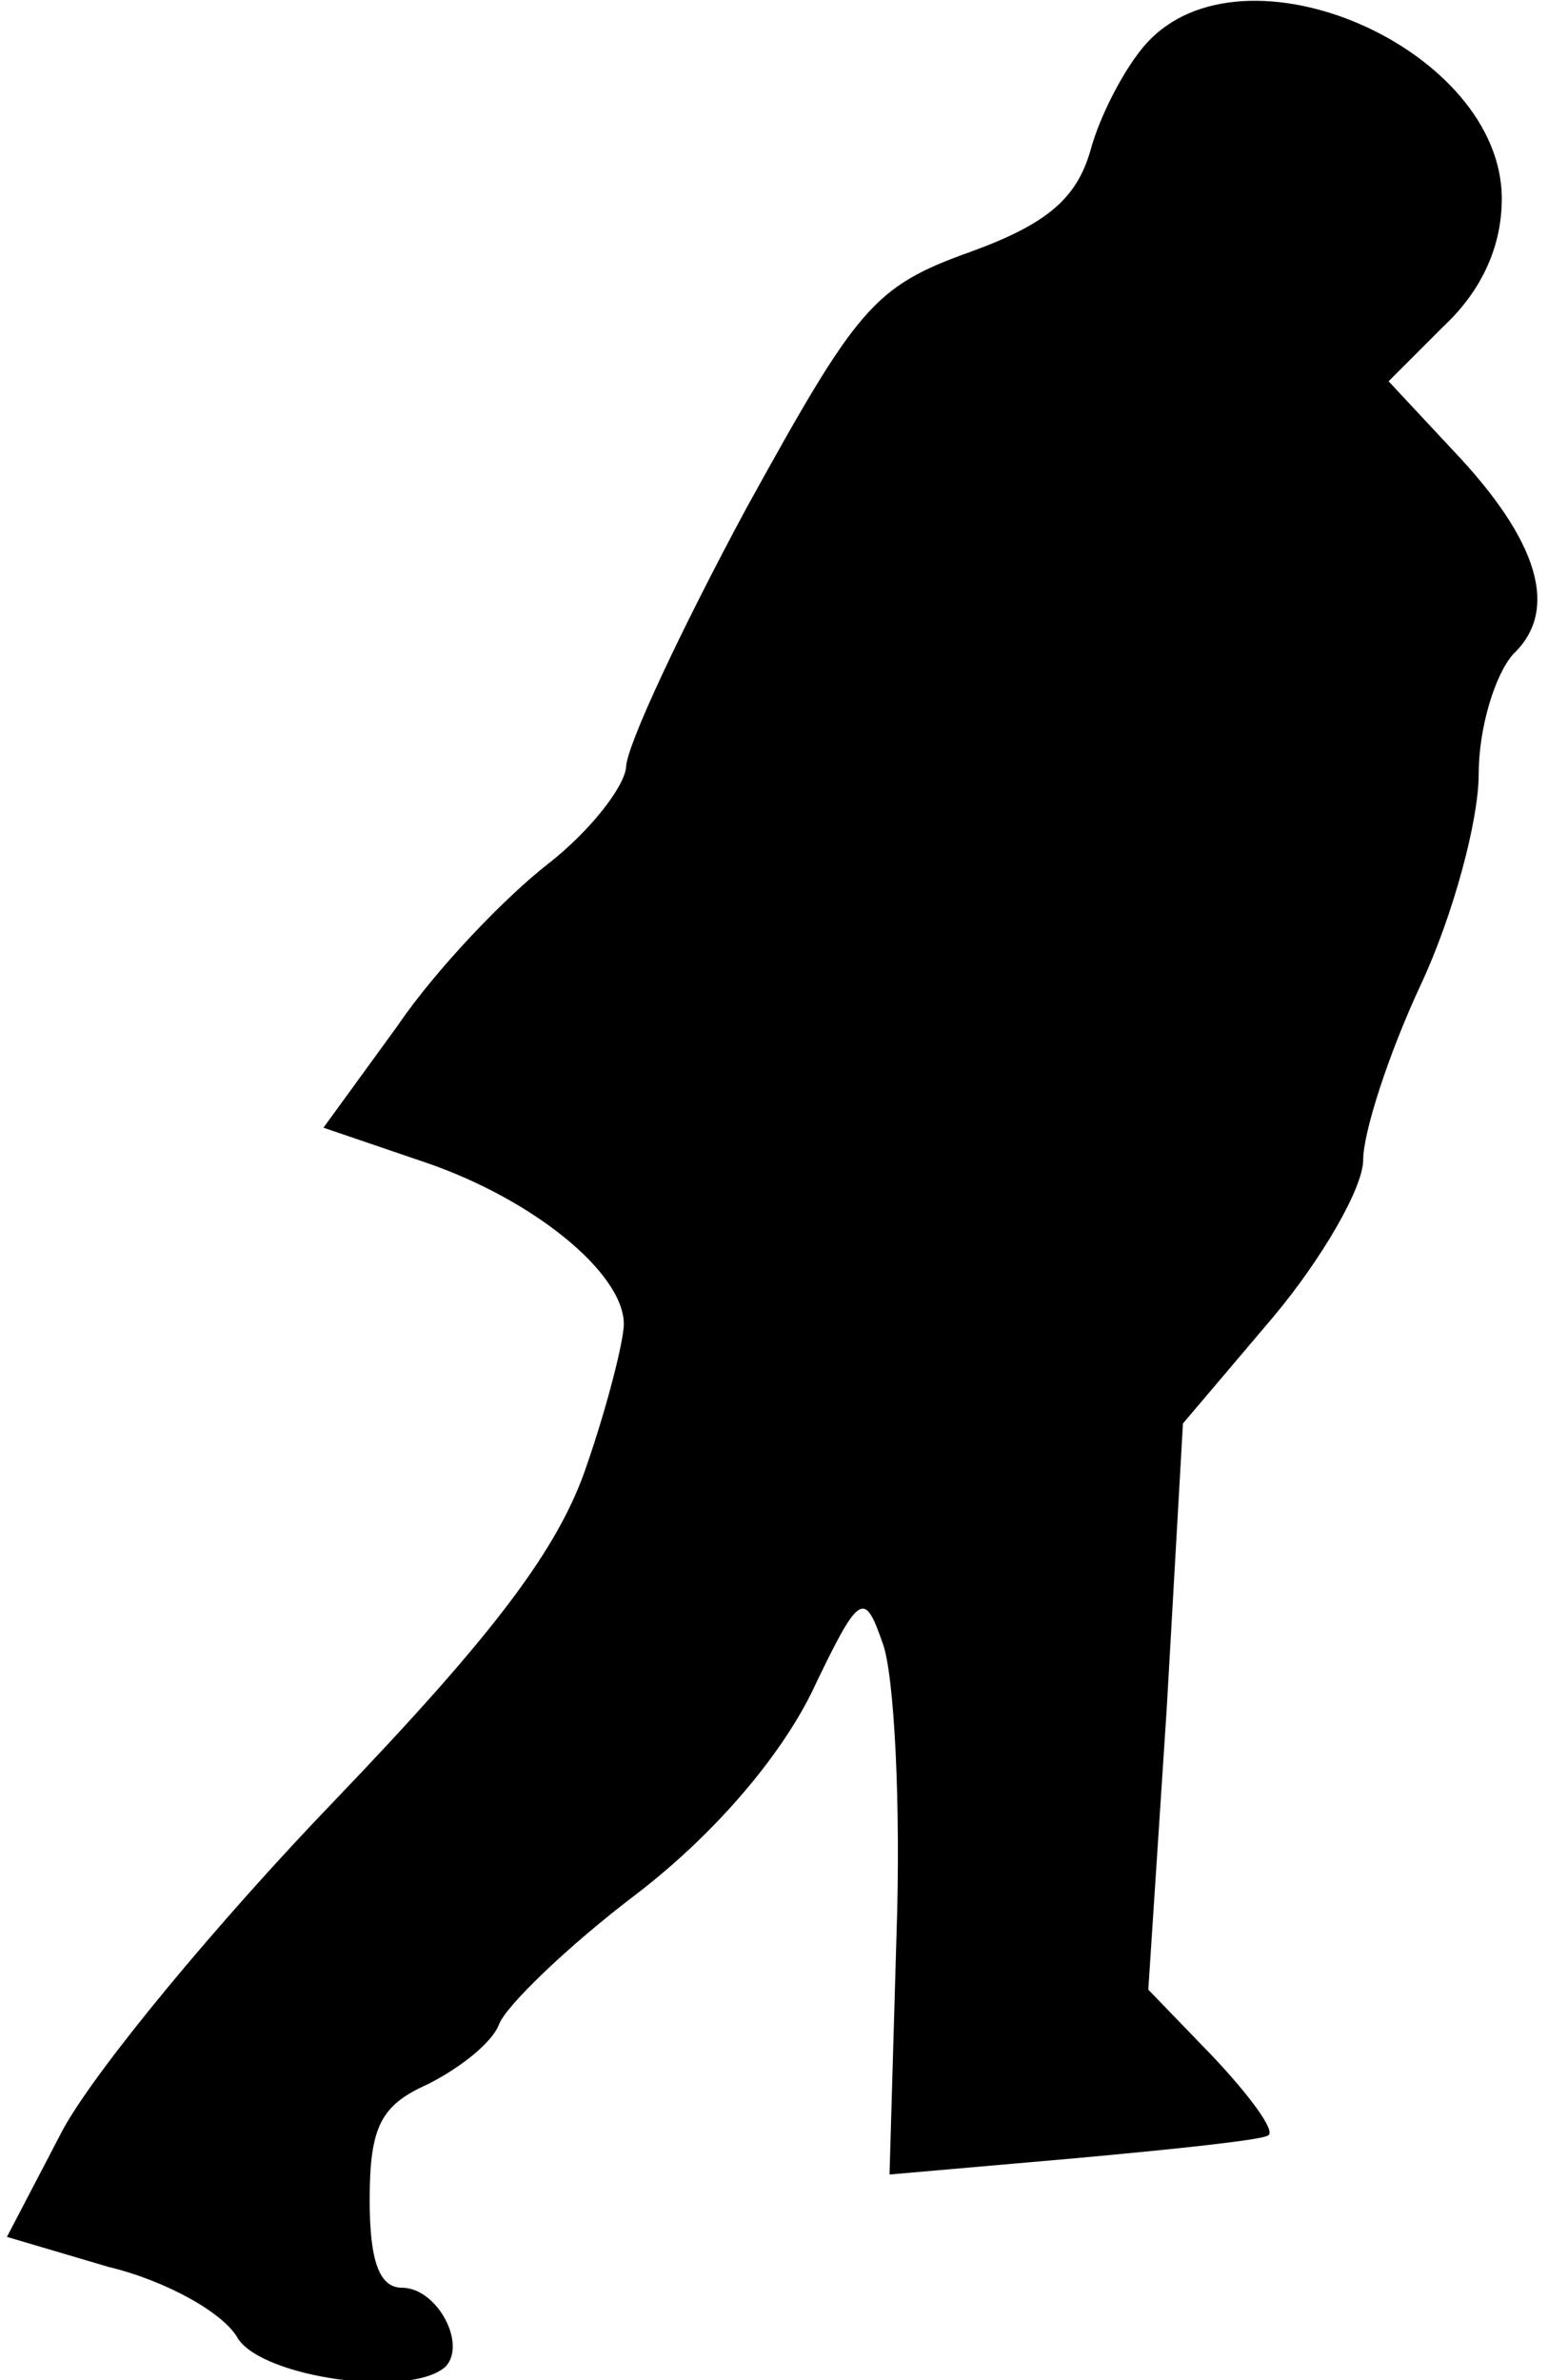 <?xml version="1.0" standalone="no"?>
<!DOCTYPE svg PUBLIC "-//W3C//DTD SVG 20010904//EN"
 "http://www.w3.org/TR/2001/REC-SVG-20010904/DTD/svg10.dtd">
<svg version="1.0" xmlns="http://www.w3.org/2000/svg"
 width="67pt" height="103pt" viewBox="0 0 67 103"
 preserveAspectRatio="xMidYMid meet">
<g transform="translate(0,103) scale(0.1,-0.1)"
fill="#000000" stroke="none">
<path fill="#000000" stroke="none" d="M496 1011 c-9 -10 -20 -31 -24 -46 -6
-21 -19 -32 -52 -44 -42 -15 -49 -24 -97 -111 -28 -52 -52 -103 -52 -112 -1
-9 -16 -28 -34 -42 -18 -14 -48 -45 -65 -70 l-32 -44 44 -15 c47 -16 86 -48
86 -70 0 -7 -7 -35 -16 -61 -12 -36 -40 -73 -109 -145 -51 -53 -104 -117 -118
-143 l-24 -46 44 -13 c25 -6 50 -20 56 -31 11 -17 75 -26 90 -12 9 10 -4 34
-19 34 -10 0 -14 12 -14 38 0 32 5 41 25 50 14 7 28 18 31 26 3 8 30 34 59 56
34 26 62 59 76 87 21 44 23 45 31 22 5 -13 8 -70 6 -127 l-3 -103 80 7 c44 4
82 8 84 10 3 2 -8 17 -24 34 l-28 29 8 122 7 123 39 46 c21 25 39 56 39 68 0
12 11 46 25 76 14 30 25 71 25 91 0 20 7 43 15 52 20 19 11 49 -26 88 l-28 30
24 24 c16 15 25 34 25 55 0 65 -112 114 -154 67z"/>
</g>
</svg>
